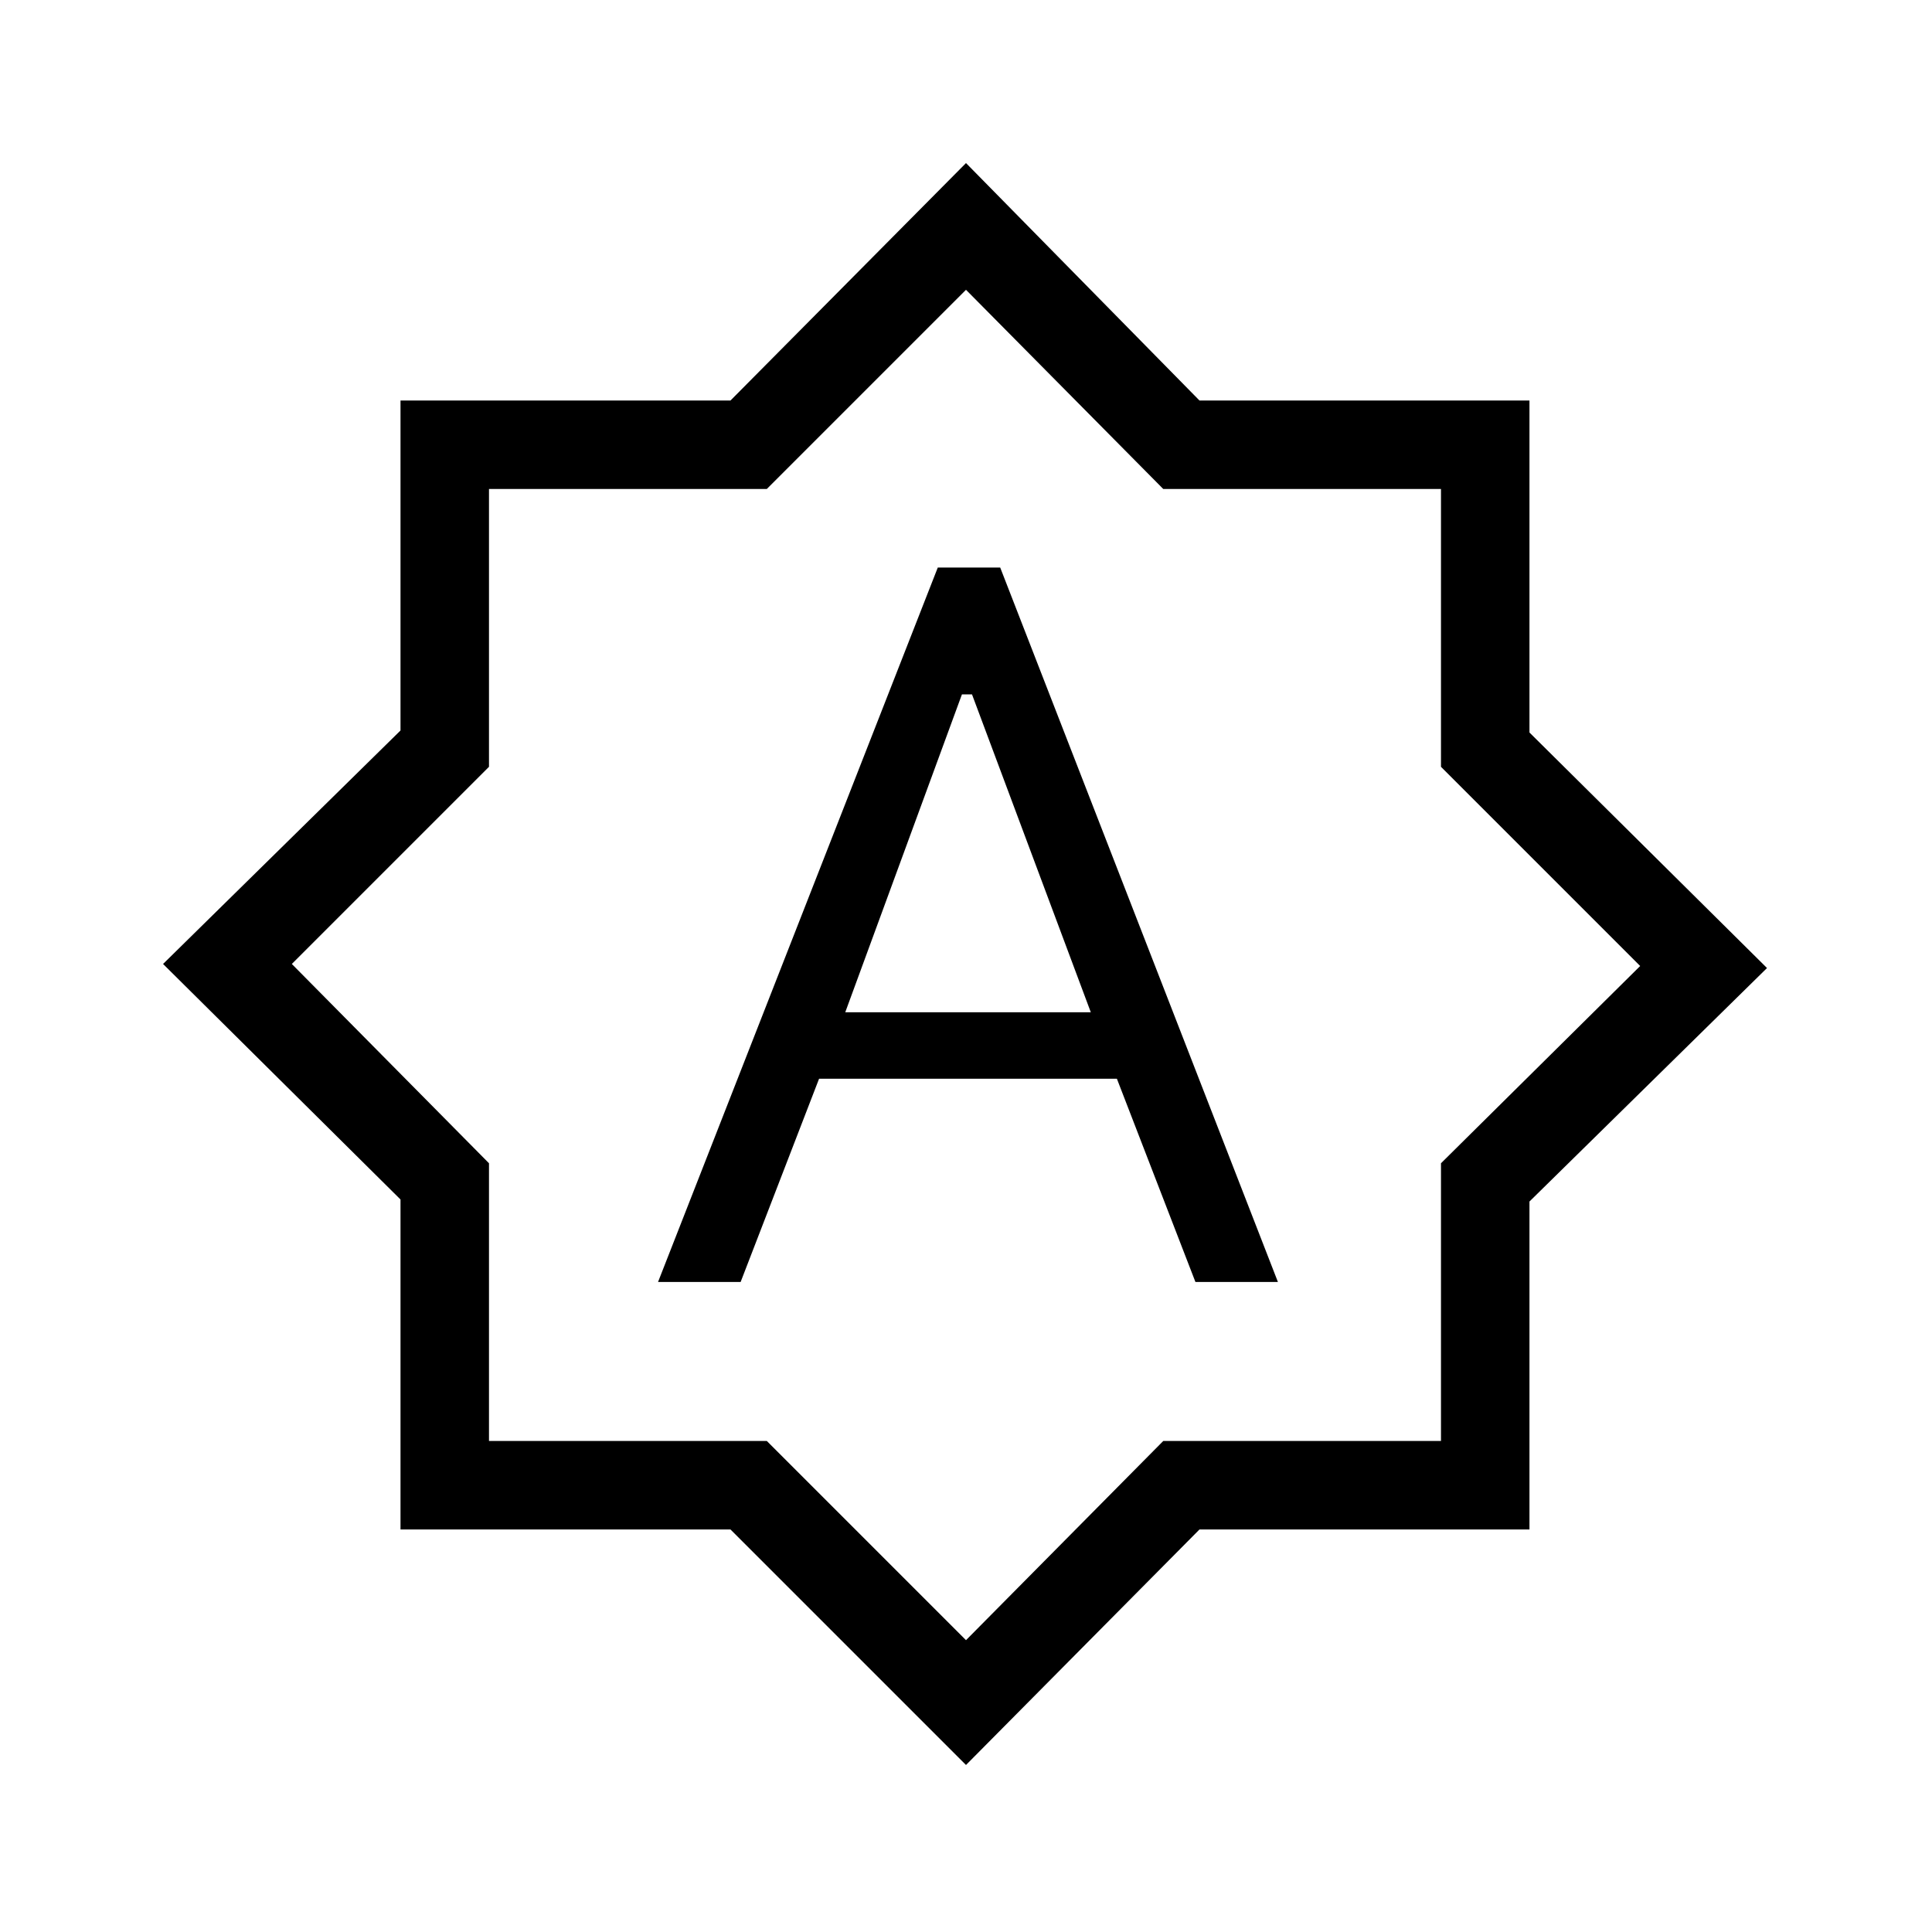 <svg xmlns="http://www.w3.org/2000/svg" height="20" width="20"><path d="M6.812 13.271h.855l.812-2.104h3.083l.813 2.104h.854l-2.875-7.396h-.646Zm1.938-2.792 1.208-3.291h.104l1.23 3.291ZM10 18.271l-2.438-2.438H4.146v-3.416L1.688 9.979l2.458-2.417V4.146h3.416L10 1.688l2.417 2.458h3.416v3.437l2.459 2.438-2.459 2.417v3.395h-3.416ZM9.979 10ZM10 16.979l2.042-2.062h2.875v-2.875L16.979 10l-2.062-2.062V5.062h-2.875L10 3 7.938 5.062H5.062v2.876L3.021 9.979l2.041 2.063v2.875h2.876Z"/></svg>